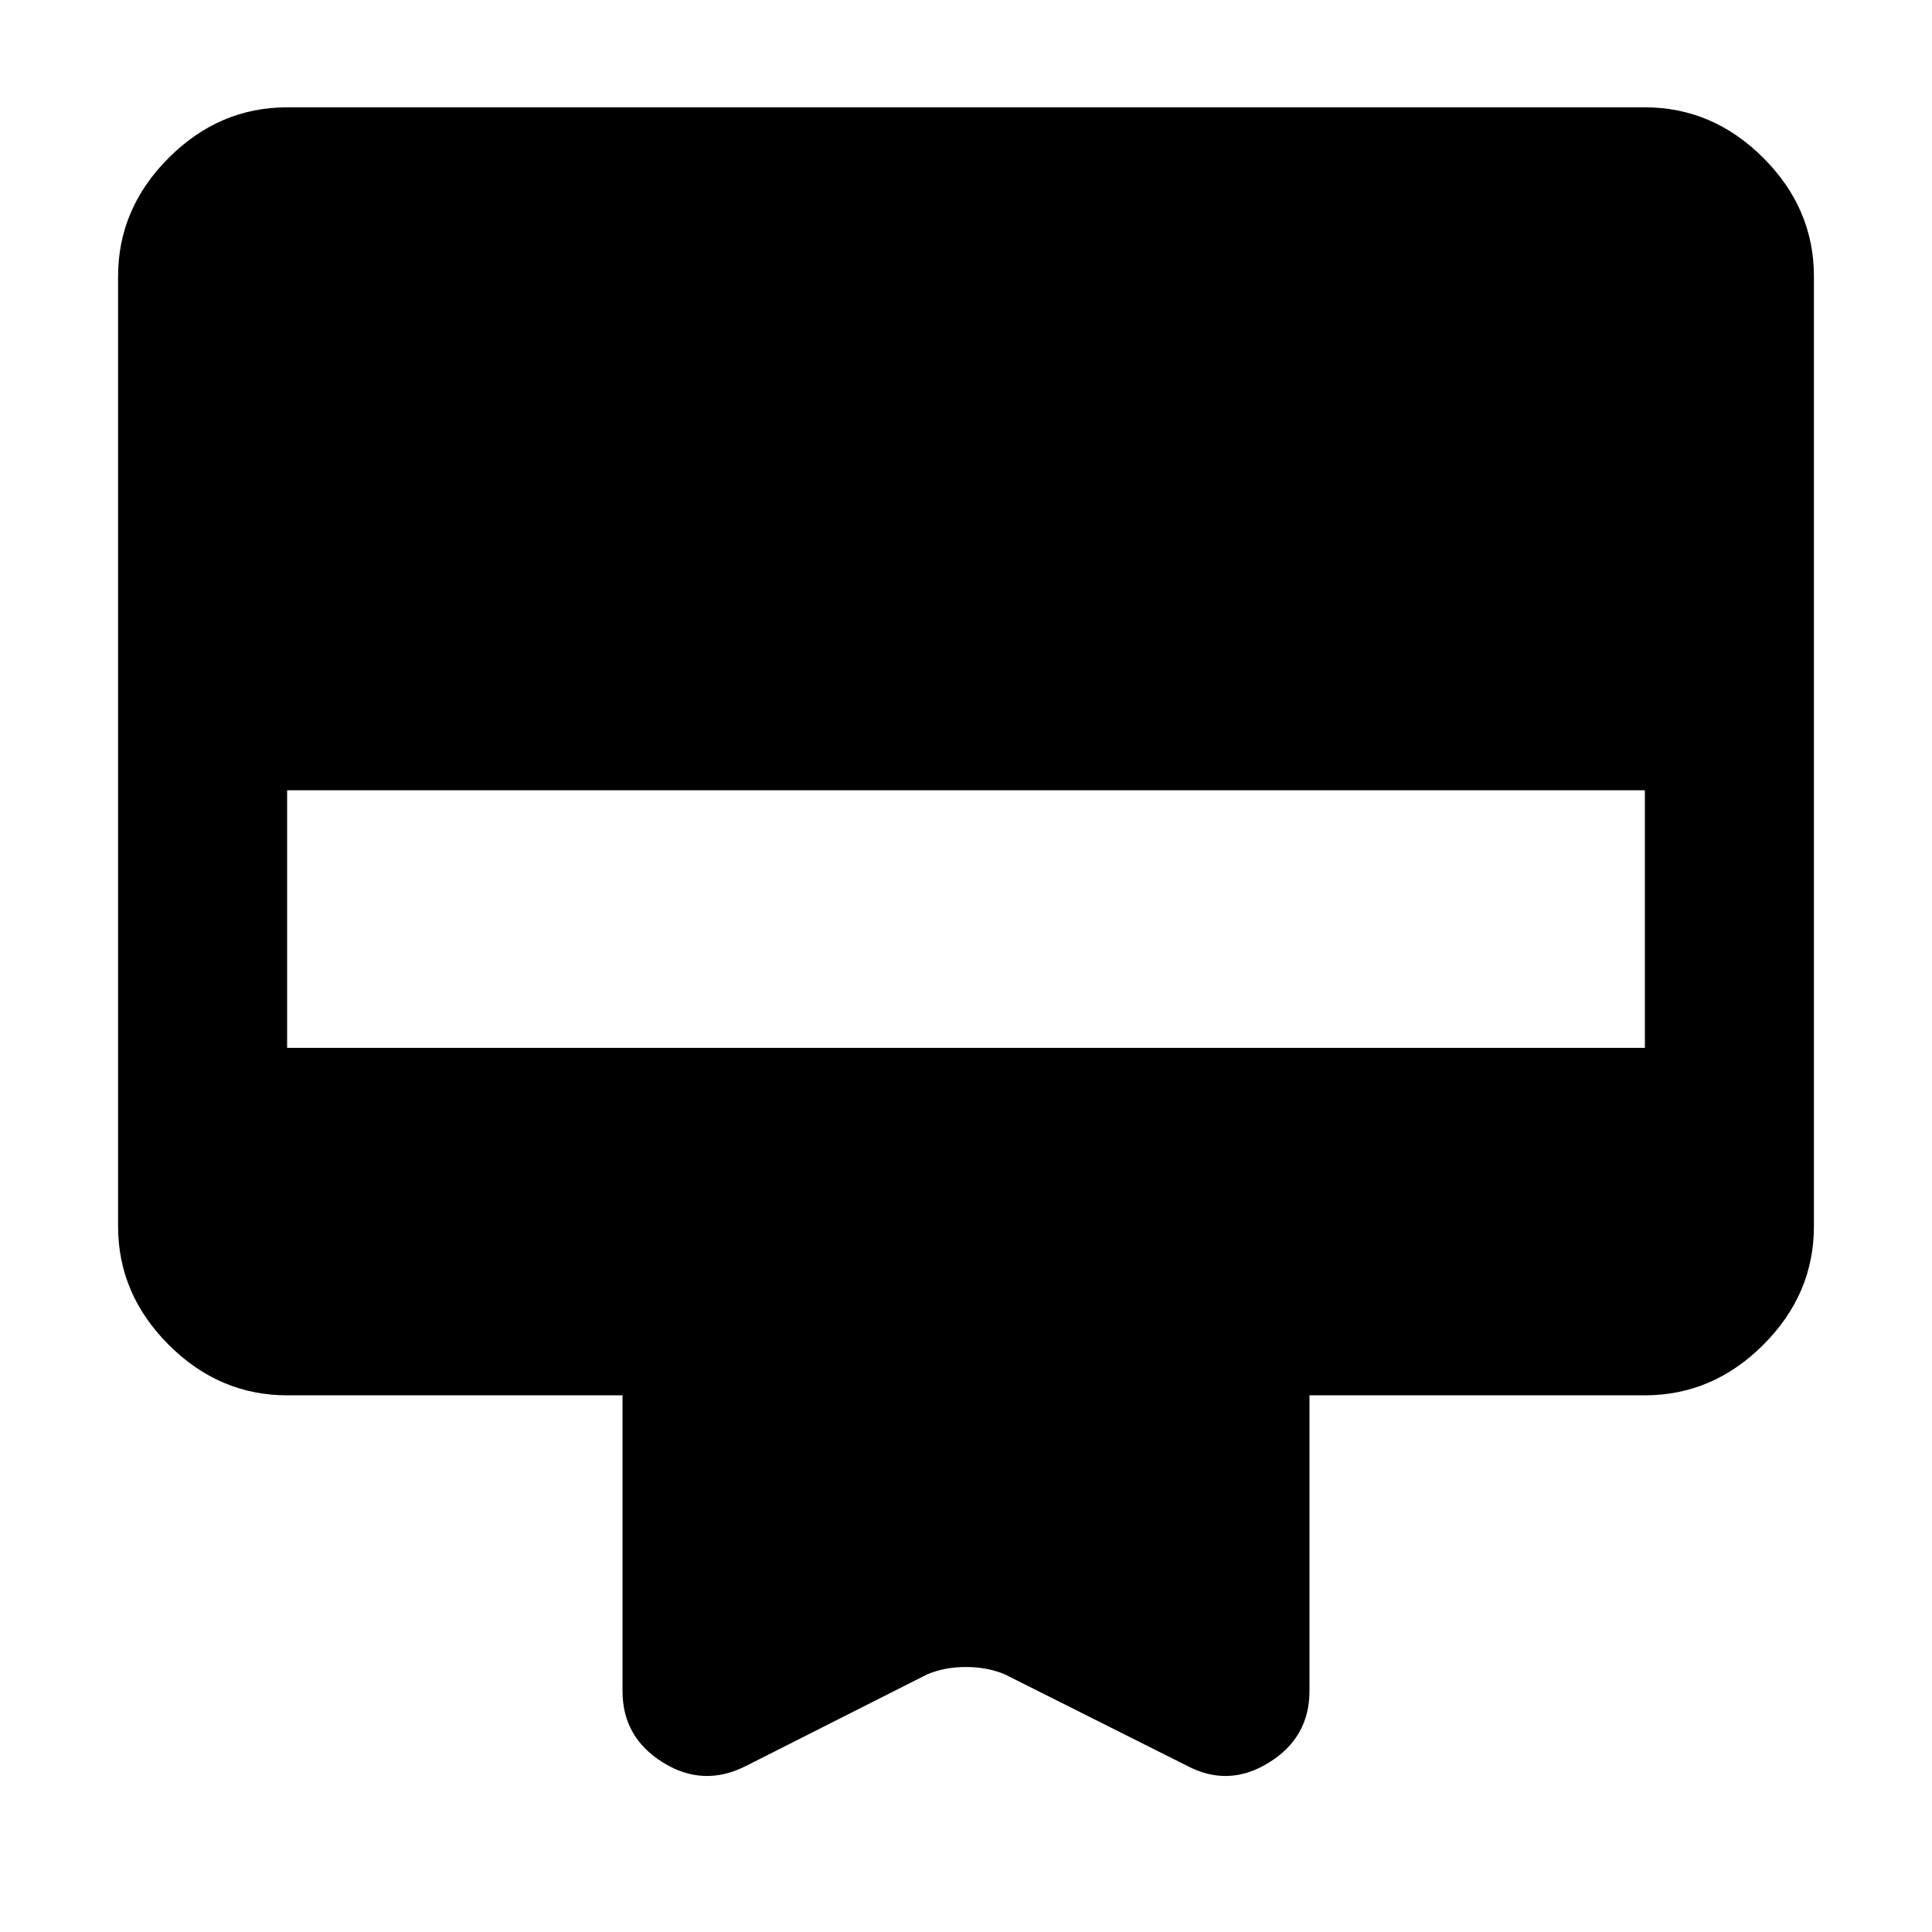 <svg xmlns="http://www.w3.org/2000/svg" height="40" viewBox="0 -960 960 960" width="40"><path d="M142.67-906.67h674.66q33.73 0 58.87 25.14 25.13 25.14 25.13 58.86v472q0 33.73-25.13 58.87-25.14 25.13-58.87 25.13H650.67v147q0 23-20.17 35.5t-40.83 1.5L499.33-128q-8.66-3.67-19.33-3.67-10.67 0-19.33 3.67L371-82.67q-21.33 11-41.5-1.5t-20.17-35.5v-147H142.67q-33.73 0-58.87-25.13-25.13-25.14-25.13-58.87v-472q0-33.72 25.13-58.86 25.14-25.14 58.87-25.14Zm0 467.34h674.66v-128H142.67v128Z"/></svg>